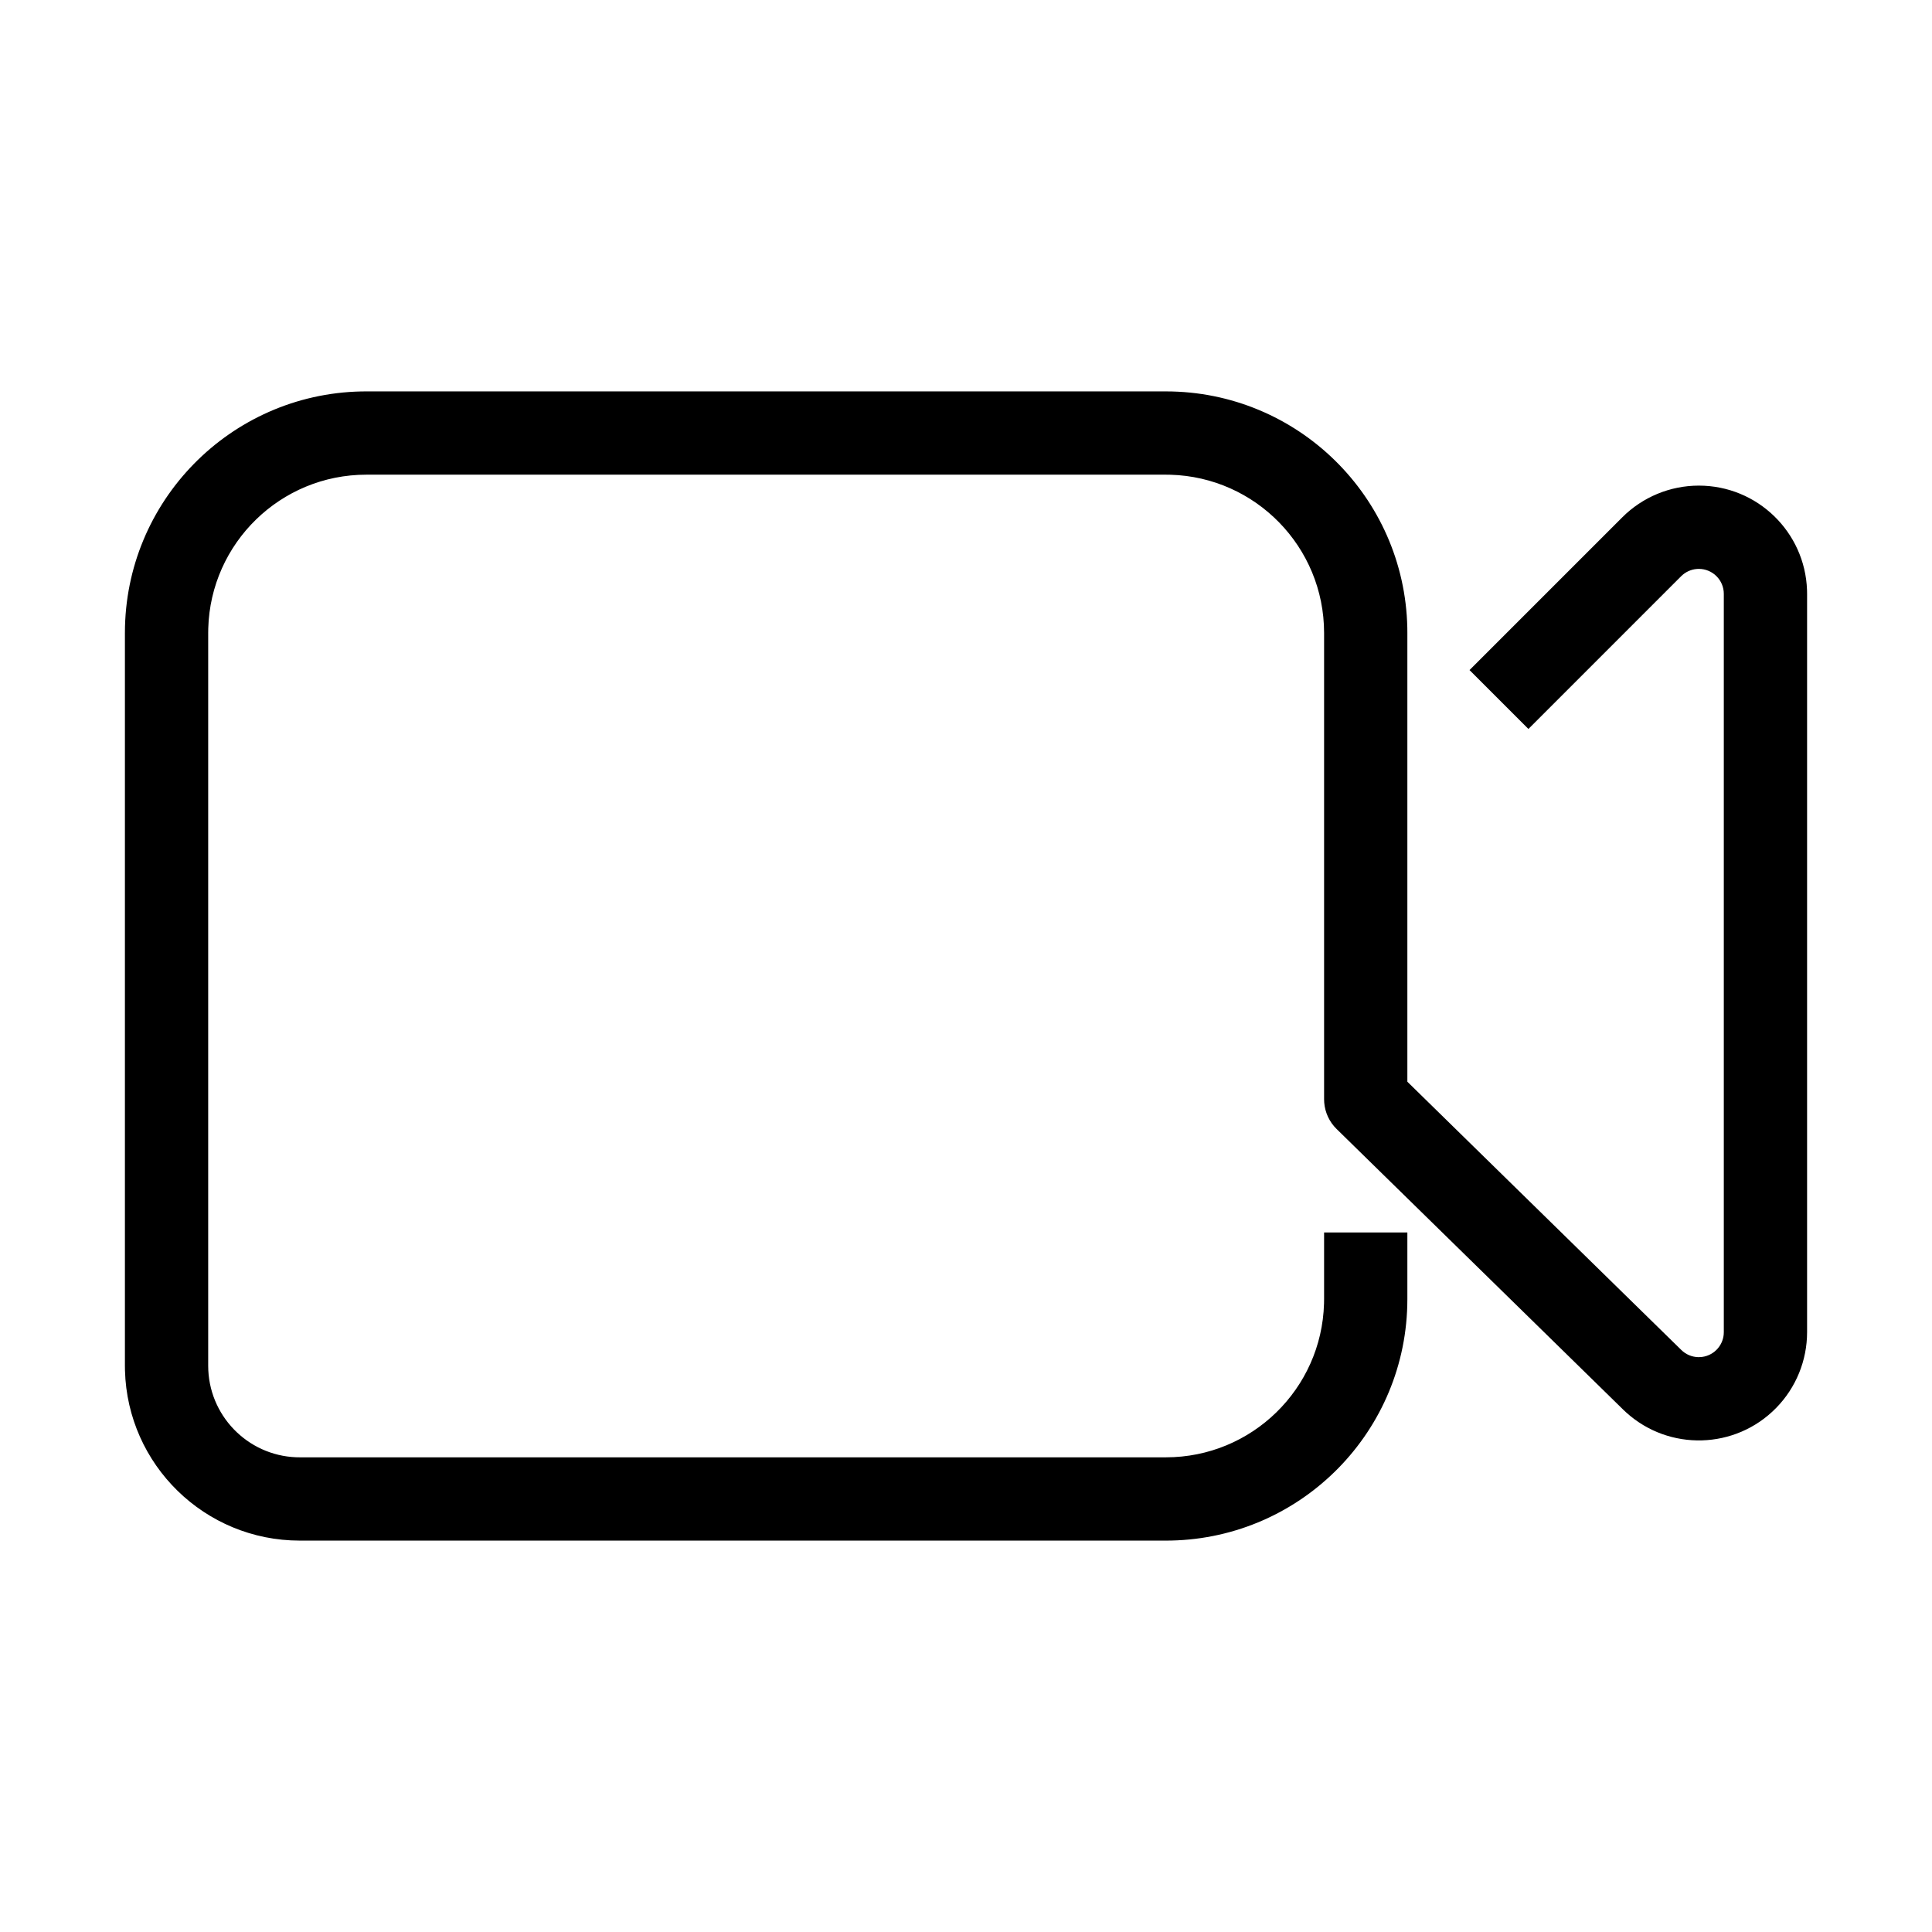 <?xml version="1.0" encoding="UTF-8"?>
<svg  viewBox="0 0 116 116" version="1.1" xmlns="http://www.w3.org/2000/svg" xmlns:xlink="http://www.w3.org/1999/xlink">
    <title>camera</title>
    <g id="camera" stroke="none" stroke-width="1" fill="none" fill-rule="evenodd">
        <path d="M70,23.5 C77.903,23.5 84.329,29.822 84.497,37.685 L84.5,38 L84.5,64.948 L100.951,81.057 C101.505,81.6 102.375,81.625 102.959,81.139 L103.072,81.035 C103.312,80.789 103.46,80.47 103.493,80.131 L103.5,79.985 L103.5,35.657 C103.5,34.828 102.828,34.157 102,34.157 C101.652,34.157 101.316,34.278 101.049,34.497 L100.939,34.596 L91.768,43.768 L88.232,40.232 L97.404,31.061 C98.623,29.842 100.276,29.157 102,29.157 C105.512,29.157 108.373,31.942 108.496,35.424 L108.5,35.657 L108.5,79.985 C108.5,81.685 107.834,83.318 106.644,84.533 C104.193,87.037 100.212,87.137 97.638,84.804 L97.452,84.629 L80.251,67.786 C79.819,67.363 79.556,66.799 79.508,66.201 L79.5,66 L79.5,38 C79.5,32.844 75.392,28.647 70.27,28.504 L70,28.5 L22,28.5 C16.844,28.5 12.647,32.608 12.504,37.73 L12.5,38 L12.5,82 C12.5,84.963 14.844,87.38 17.779,87.496 L18,87.5 L70,87.5 C75.156,87.5 79.353,83.392 79.496,78.27 L79.5,78 L79.5,74 L84.5,74 L84.5,78 C84.5,85.903 78.178,92.329 70.315,92.497 L70,92.5 L18,92.5 C12.296,92.5 7.654,87.952 7.504,82.284 L7.5,82 L7.5,38 C7.5,30.097 13.822,23.671 21.685,23.503 L22,23.5 L70,23.5 Z" id="Path-51" fill="#000000" fill-rule="nonzero"></path>
    </g>
</svg>